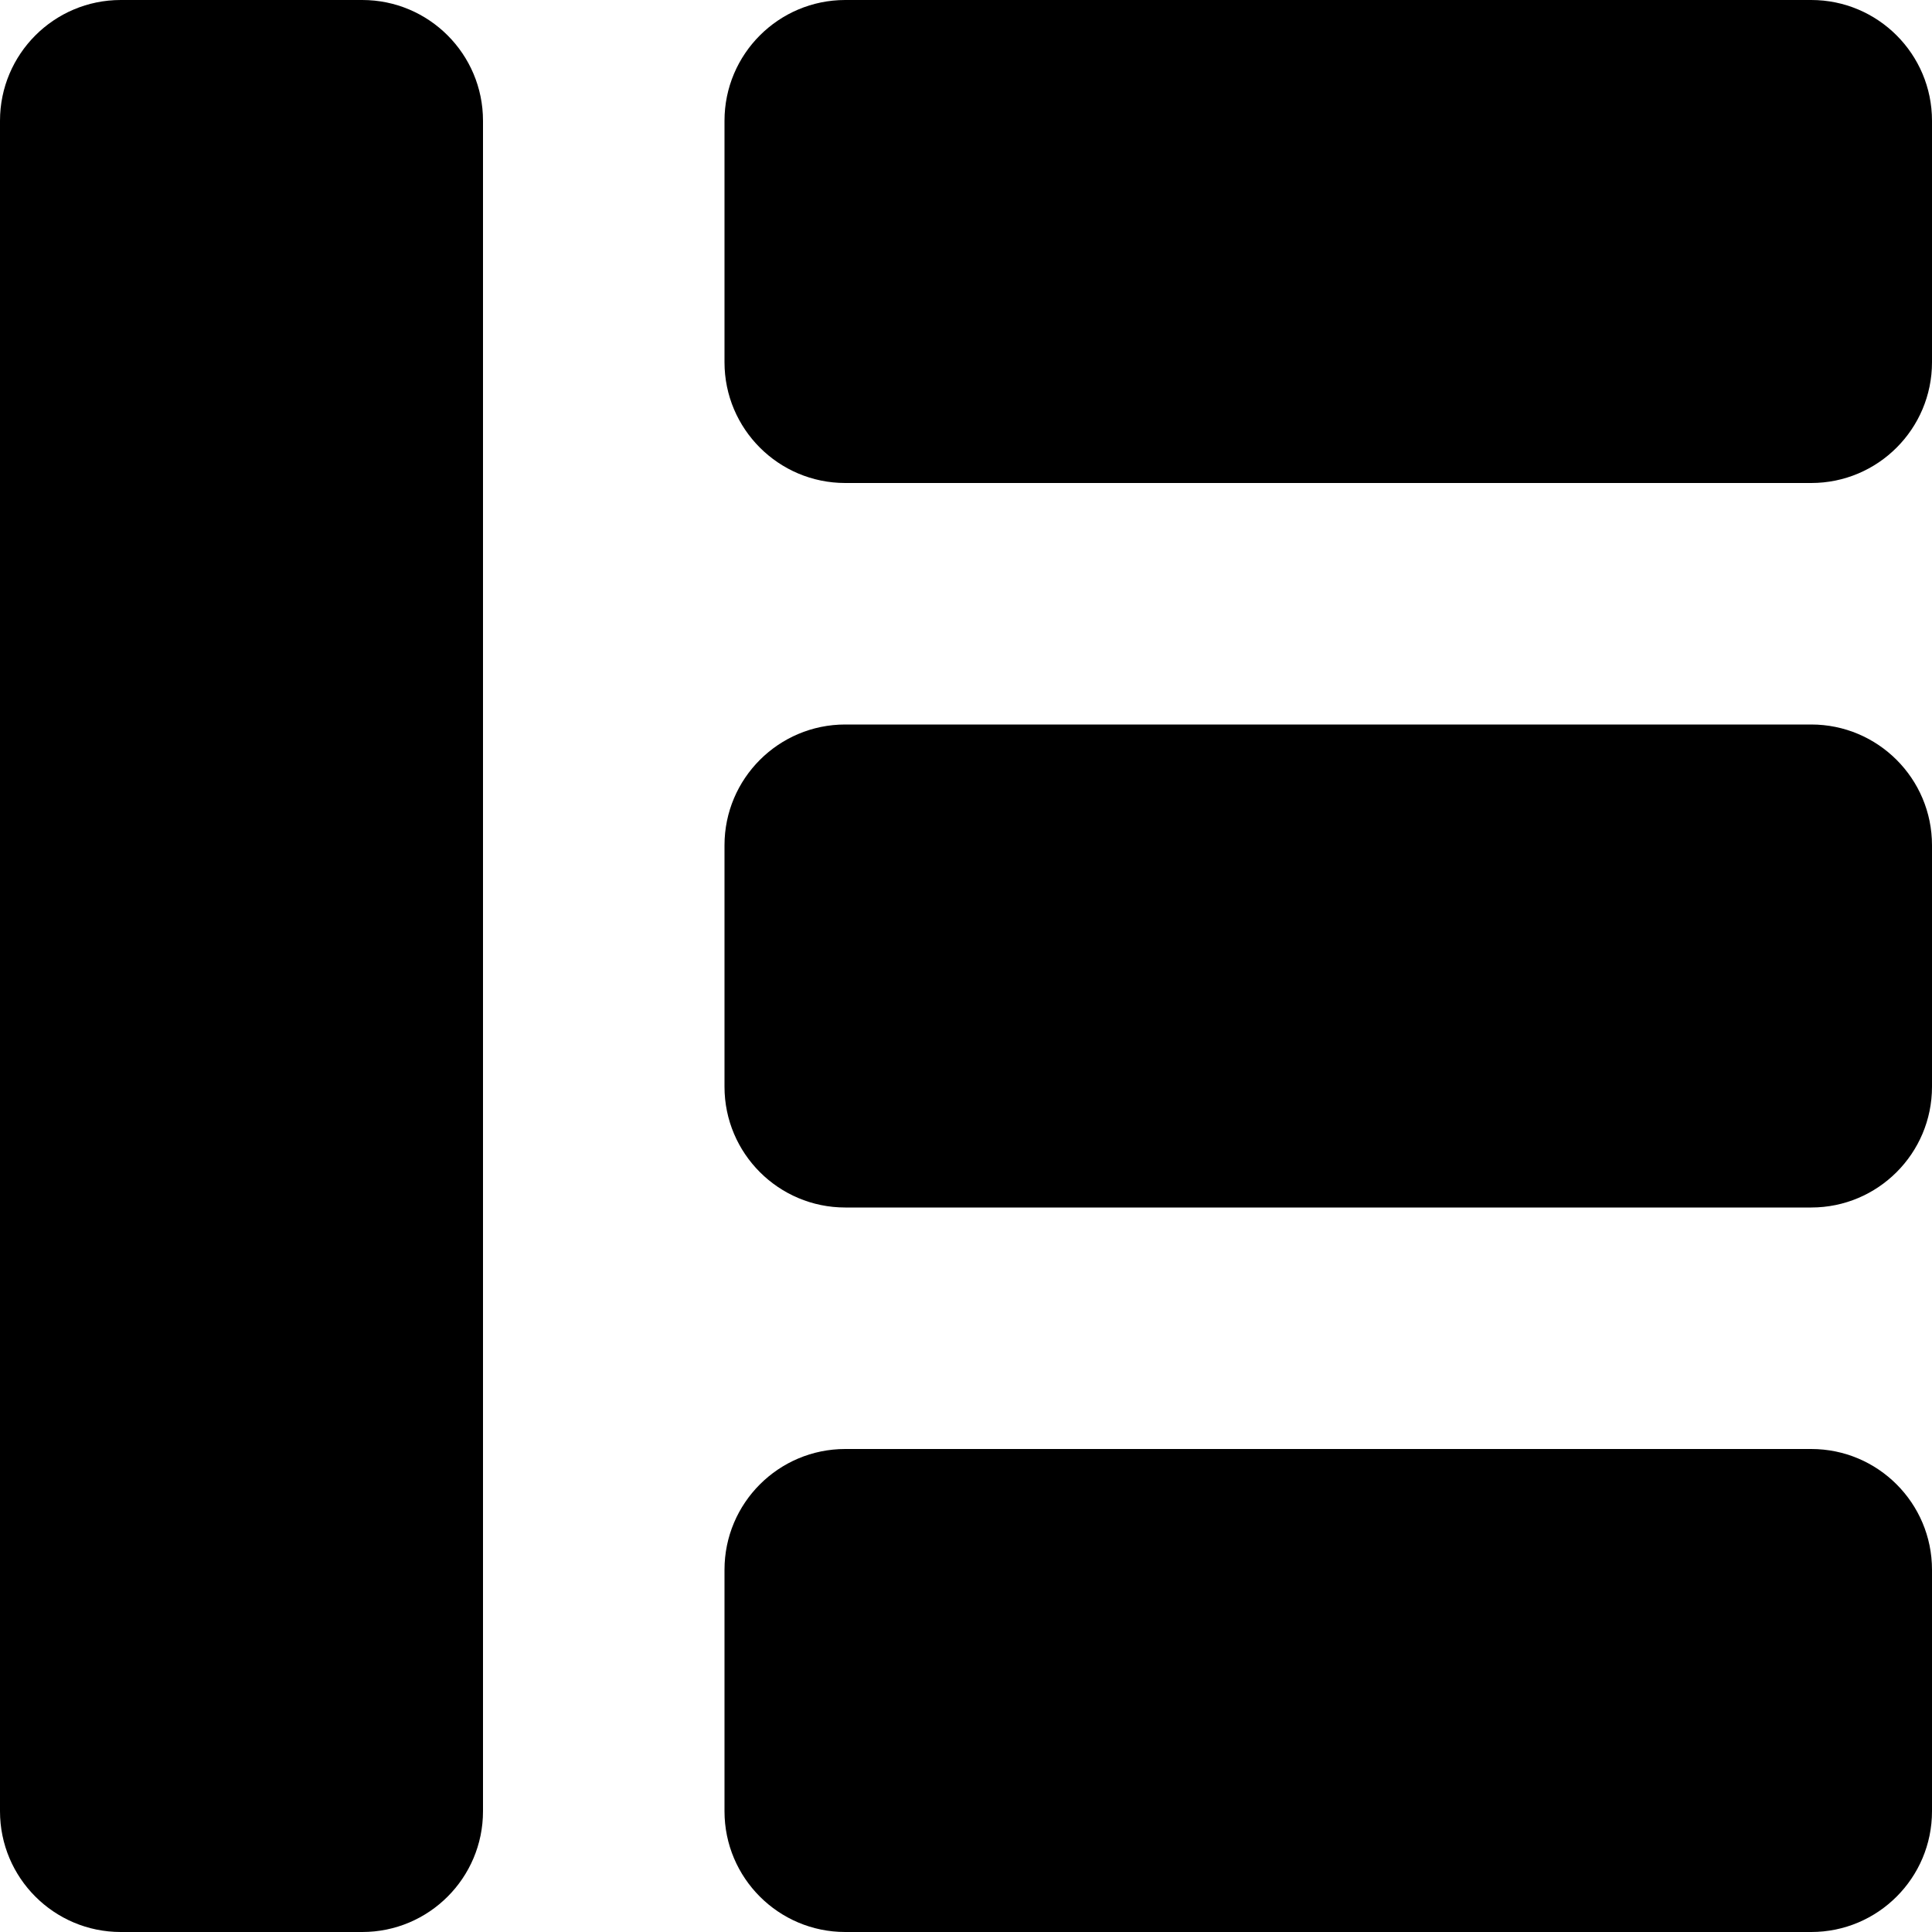 <svg width="24" height="24" viewBox="0 0 24 24" fill="unset" xmlns="http://www.w3.org/2000/svg">
<path d="M0 1.5C0 0.672 0.672 0 1.5 0H4.5C5.328 0 6 0.672 6 1.5V22.5C6 23.328 5.328 24 4.5 24H1.5C0.672 24 0 23.328 0 22.5V1.5Z" fill="unset"/>
<path d="M9 1.5C9 0.672 9.672 0 10.5 0H22.5C23.328 0 24 0.672 24 1.5V4.5C24 5.328 23.328 6 22.5 6H10.5C9.672 6 9 5.328 9 4.5V1.5Z" fill="unset"/>
<path d="M9 10.5C9 9.672 9.672 9 10.5 9H22.5C23.328 9 24 9.672 24 10.5V13.5C24 14.328 23.328 15 22.5 15H10.5C9.672 15 9 14.328 9 13.5V10.5Z" fill="unset"/>
<path d="M9 19.5C9 18.672 9.672 18 10.5 18H22.5C23.328 18 24 18.672 24 19.5V22.5C24 23.328 23.328 24 22.5 24H10.5C9.672 24 9 23.328 9 22.5V19.5Z" fill="unset"/>
</svg>
